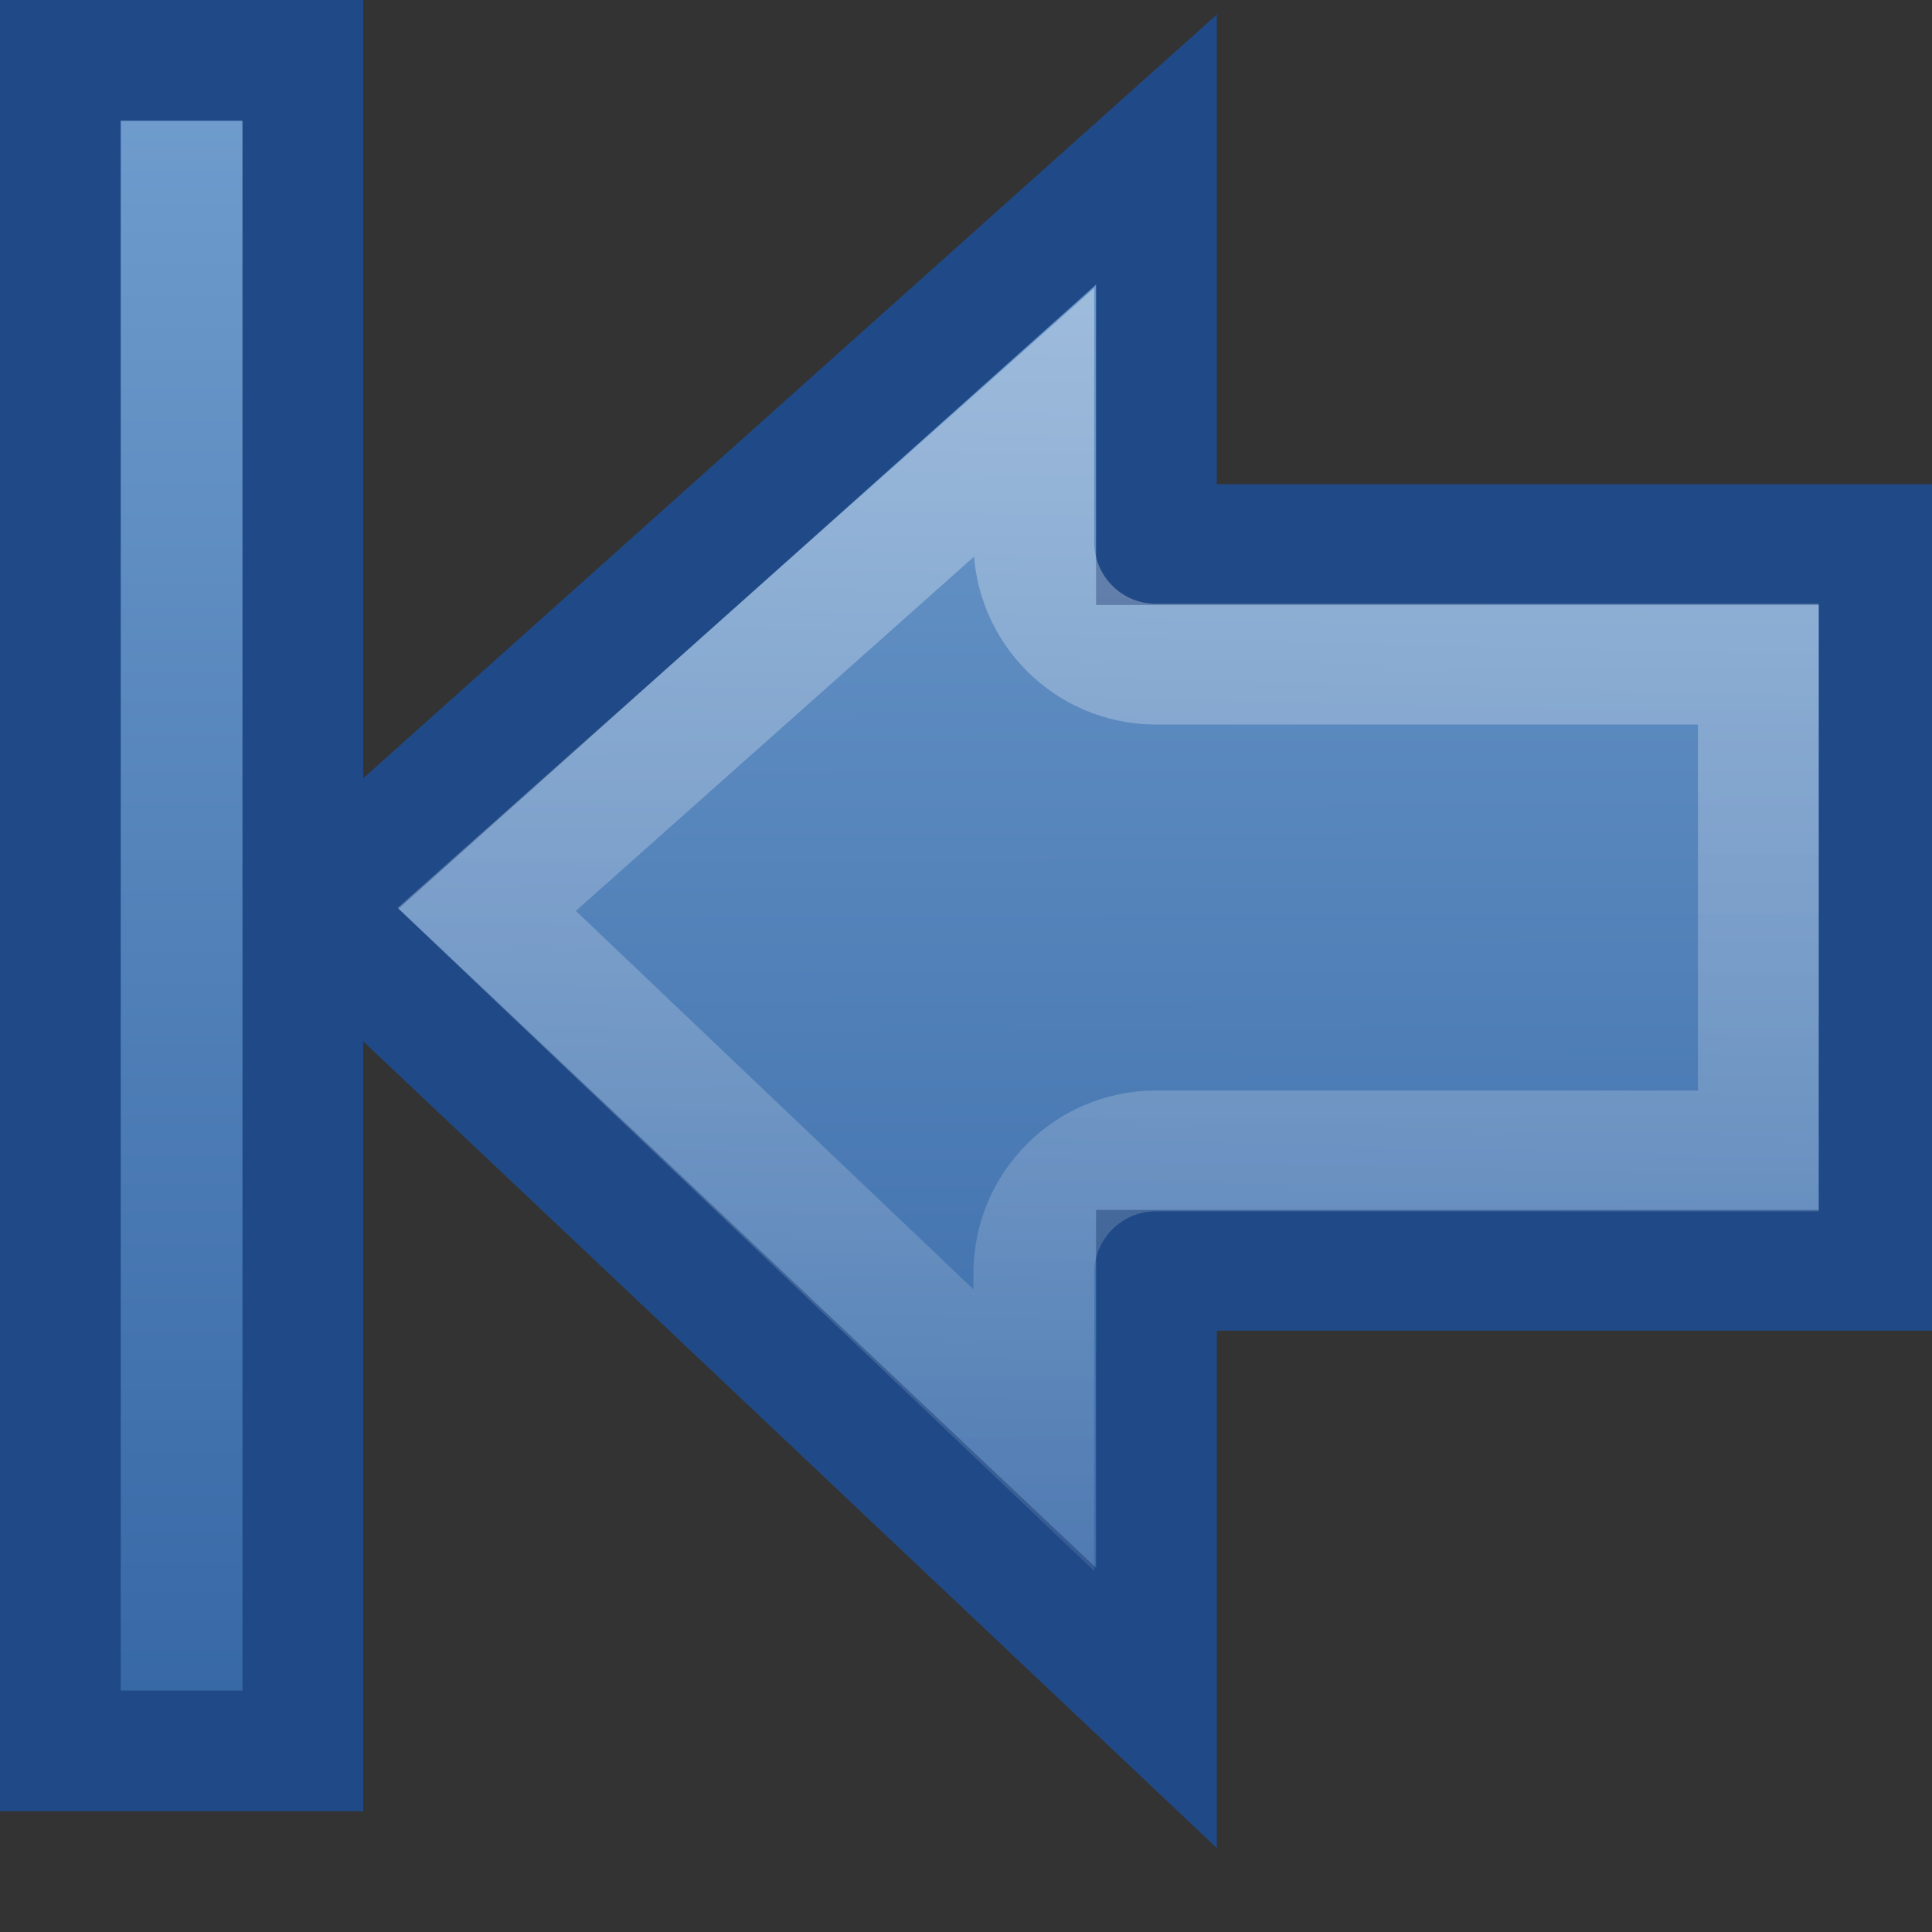 <?xml version="1.0" encoding="UTF-8" standalone="no"?>
<!-- Created with Inkscape (http://www.inkscape.org/) -->
<svg
   xmlns:dc="http://purl.org/dc/elements/1.1/"
   xmlns:cc="http://creativecommons.org/ns#"
   xmlns:rdf="http://www.w3.org/1999/02/22-rdf-syntax-ns#"
   xmlns:svg="http://www.w3.org/2000/svg"
   xmlns="http://www.w3.org/2000/svg"
   xmlns:xlink="http://www.w3.org/1999/xlink"
   xmlns:sodipodi="http://sodipodi.sourceforge.net/DTD/sodipodi-0.dtd"
   xmlns:inkscape="http://www.inkscape.org/namespaces/inkscape"
   width="16px"
   height="16px"
   id="svg8844"
   sodipodi:version="0.32"
   inkscape:version="0.46"
   sodipodi:docname="drawing-3.svg"
   inkscape:output_extension="org.inkscape.output.svg.inkscape">
  <rect width="100%" height="100%" fill="#333333" stroke="none"/>
  <defs
     id="defs8846">
    <linearGradient
       inkscape:collect="always"
       id="linearGradient8690">
      <stop
         style="stop-color:#729fcf;stop-opacity:1"
         offset="0"
         id="stop8692" />
      <stop
         style="stop-color:#3465a4;stop-opacity:1"
         offset="1"
         id="stop8694" />
    </linearGradient>
    <linearGradient
       inkscape:collect="always"
       xlink:href="#linearGradient8690"
       id="linearGradient8696"
       x1="2.1457672e-06"
       y1="-14.504"
       x2="15"
       y2="-14.504"
       gradientUnits="userSpaceOnUse"
       gradientTransform="translate(-3.5239716e-7,13)" />
    <linearGradient
       inkscape:collect="always"
       id="linearGradient5113">
      <stop
         style="stop-color:white;stop-opacity:1;"
         offset="0"
         id="stop5115" />
      <stop
         style="stop-color:white;stop-opacity:0;"
         offset="1"
         id="stop5117" />
    </linearGradient>
    <linearGradient
       inkscape:collect="always"
       xlink:href="#linearGradient5113"
       id="linearGradient5119"
       x1="6.594"
       y1="2.094"
       x2="6.219"
       y2="17.094"
       gradientUnits="userSpaceOnUse" />
    <linearGradient
       id="linearGradient3157">
      <stop
         style="stop-color:#729fcf;stop-opacity:1;"
         offset="0"
         id="stop3159" />
      <stop
         style="stop-color:#3465a4;stop-opacity:1;"
         offset="1"
         id="stop3161" />
    </linearGradient>
    <linearGradient
       inkscape:collect="always"
       xlink:href="#linearGradient3157"
       id="linearGradient3163"
       x1="8.562"
       y1="0.739"
       x2="8.594"
       y2="14.644"
       gradientUnits="userSpaceOnUse"
       gradientTransform="translate(1,1.551476e-4)" />
  </defs>
  <sodipodi:namedview
     id="base"
     pagecolor="#ffffff"
     bordercolor="#666666"
     borderopacity="1.0"
     inkscape:pageopacity="0.0"
     inkscape:pageshadow="2"
     inkscape:zoom="22.197802"
     inkscape:cx="8"
     inkscape:cy="8"
     inkscape:current-layer="layer1"
     showgrid="true"
     inkscape:grid-bbox="true"
     inkscape:document-units="px"
     inkscape:window-width="641"
     inkscape:window-height="690"
     inkscape:window-x="862"
     inkscape:window-y="331" />
  <g
     id="layer1"
     inkscape:label="Layer 1"
     inkscape:groupmode="layer">
    <path
       style="opacity:1;fill:url(#linearGradient3163);fill-opacity:1;fill-rule:nonzero;stroke:#204a87;stroke-width:1;stroke-linecap:butt;stroke-linejoin:miter;marker:none;marker-start:none;marker-mid:none;marker-end:none;stroke-miterlimit:4;stroke-dasharray:none;stroke-dashoffset:0;stroke-opacity:1;visibility:visible;display:inline;overflow:visible"
       d="M 9.577,1.239 L 2.562,7.515 L 9.577,14.144 L 9.577,10.52 L 15.562,10.52 L 15.562,4.51 L 9.577,4.51 L 9.577,1.239 z"
       id="path4236"
       sodipodi:nodetypes="cccccccc" />
    <path
       sodipodi:type="inkscape:offset"
       inkscape:radius="-1.0113484"
       inkscape:original="M 9.5625 1.25 L 2.5625 7.5 L 9.5625 14.15625 L 9.5625 10.53125 L 15.5625 10.53125 L 15.5625 4.5 L 9.5625 4.5 L 9.5625 1.25 z "
       xlink:href="#path4236"
       style="opacity:0.354;fill:none;fill-opacity:1;fill-rule:nonzero;stroke:url(#linearGradient5119);stroke-width:1;stroke-linecap:butt;stroke-linejoin:miter;marker:none;marker-start:none;marker-mid:none;marker-end:none;stroke-miterlimit:4;stroke-dasharray:none;stroke-dashoffset:0;stroke-opacity:1;visibility:visible;display:inline;overflow:visible"
       id="path5111"
       inkscape:href="#path4236"
       d="M 8.562,3.5 L 4.031,7.531 L 8.562,11.844 L 8.562,10.531 C 8.569,9.982 9.013,9.537 9.562,9.531 L 14.562,9.531 L 14.562,5.5 L 9.562,5.5 C 9.013,5.494 8.569,5.05 8.562,4.5 L 8.562,3.5 z"
       transform="translate(-2.5e-4,2.5e-4)" />
    <rect
       style="fill:url(#linearGradient8696);fill-opacity:1;fill-rule:nonzero;stroke:#204a87;stroke-width:1;stroke-linecap:butt;stroke-linejoin:miter;marker:none;marker-start:none;marker-mid:none;marker-end:none;stroke-miterlimit:4;stroke-dasharray:none;stroke-dashoffset:0;stroke-opacity:1;visibility:visible;display:inline;overflow:visible"
       id="rect4242"
       width="14"
       height="2.008"
       x="0.5"
       y="-2.508"
       transform="matrix(0,1,-1,0,0,0)" />
  </g>
</svg>
